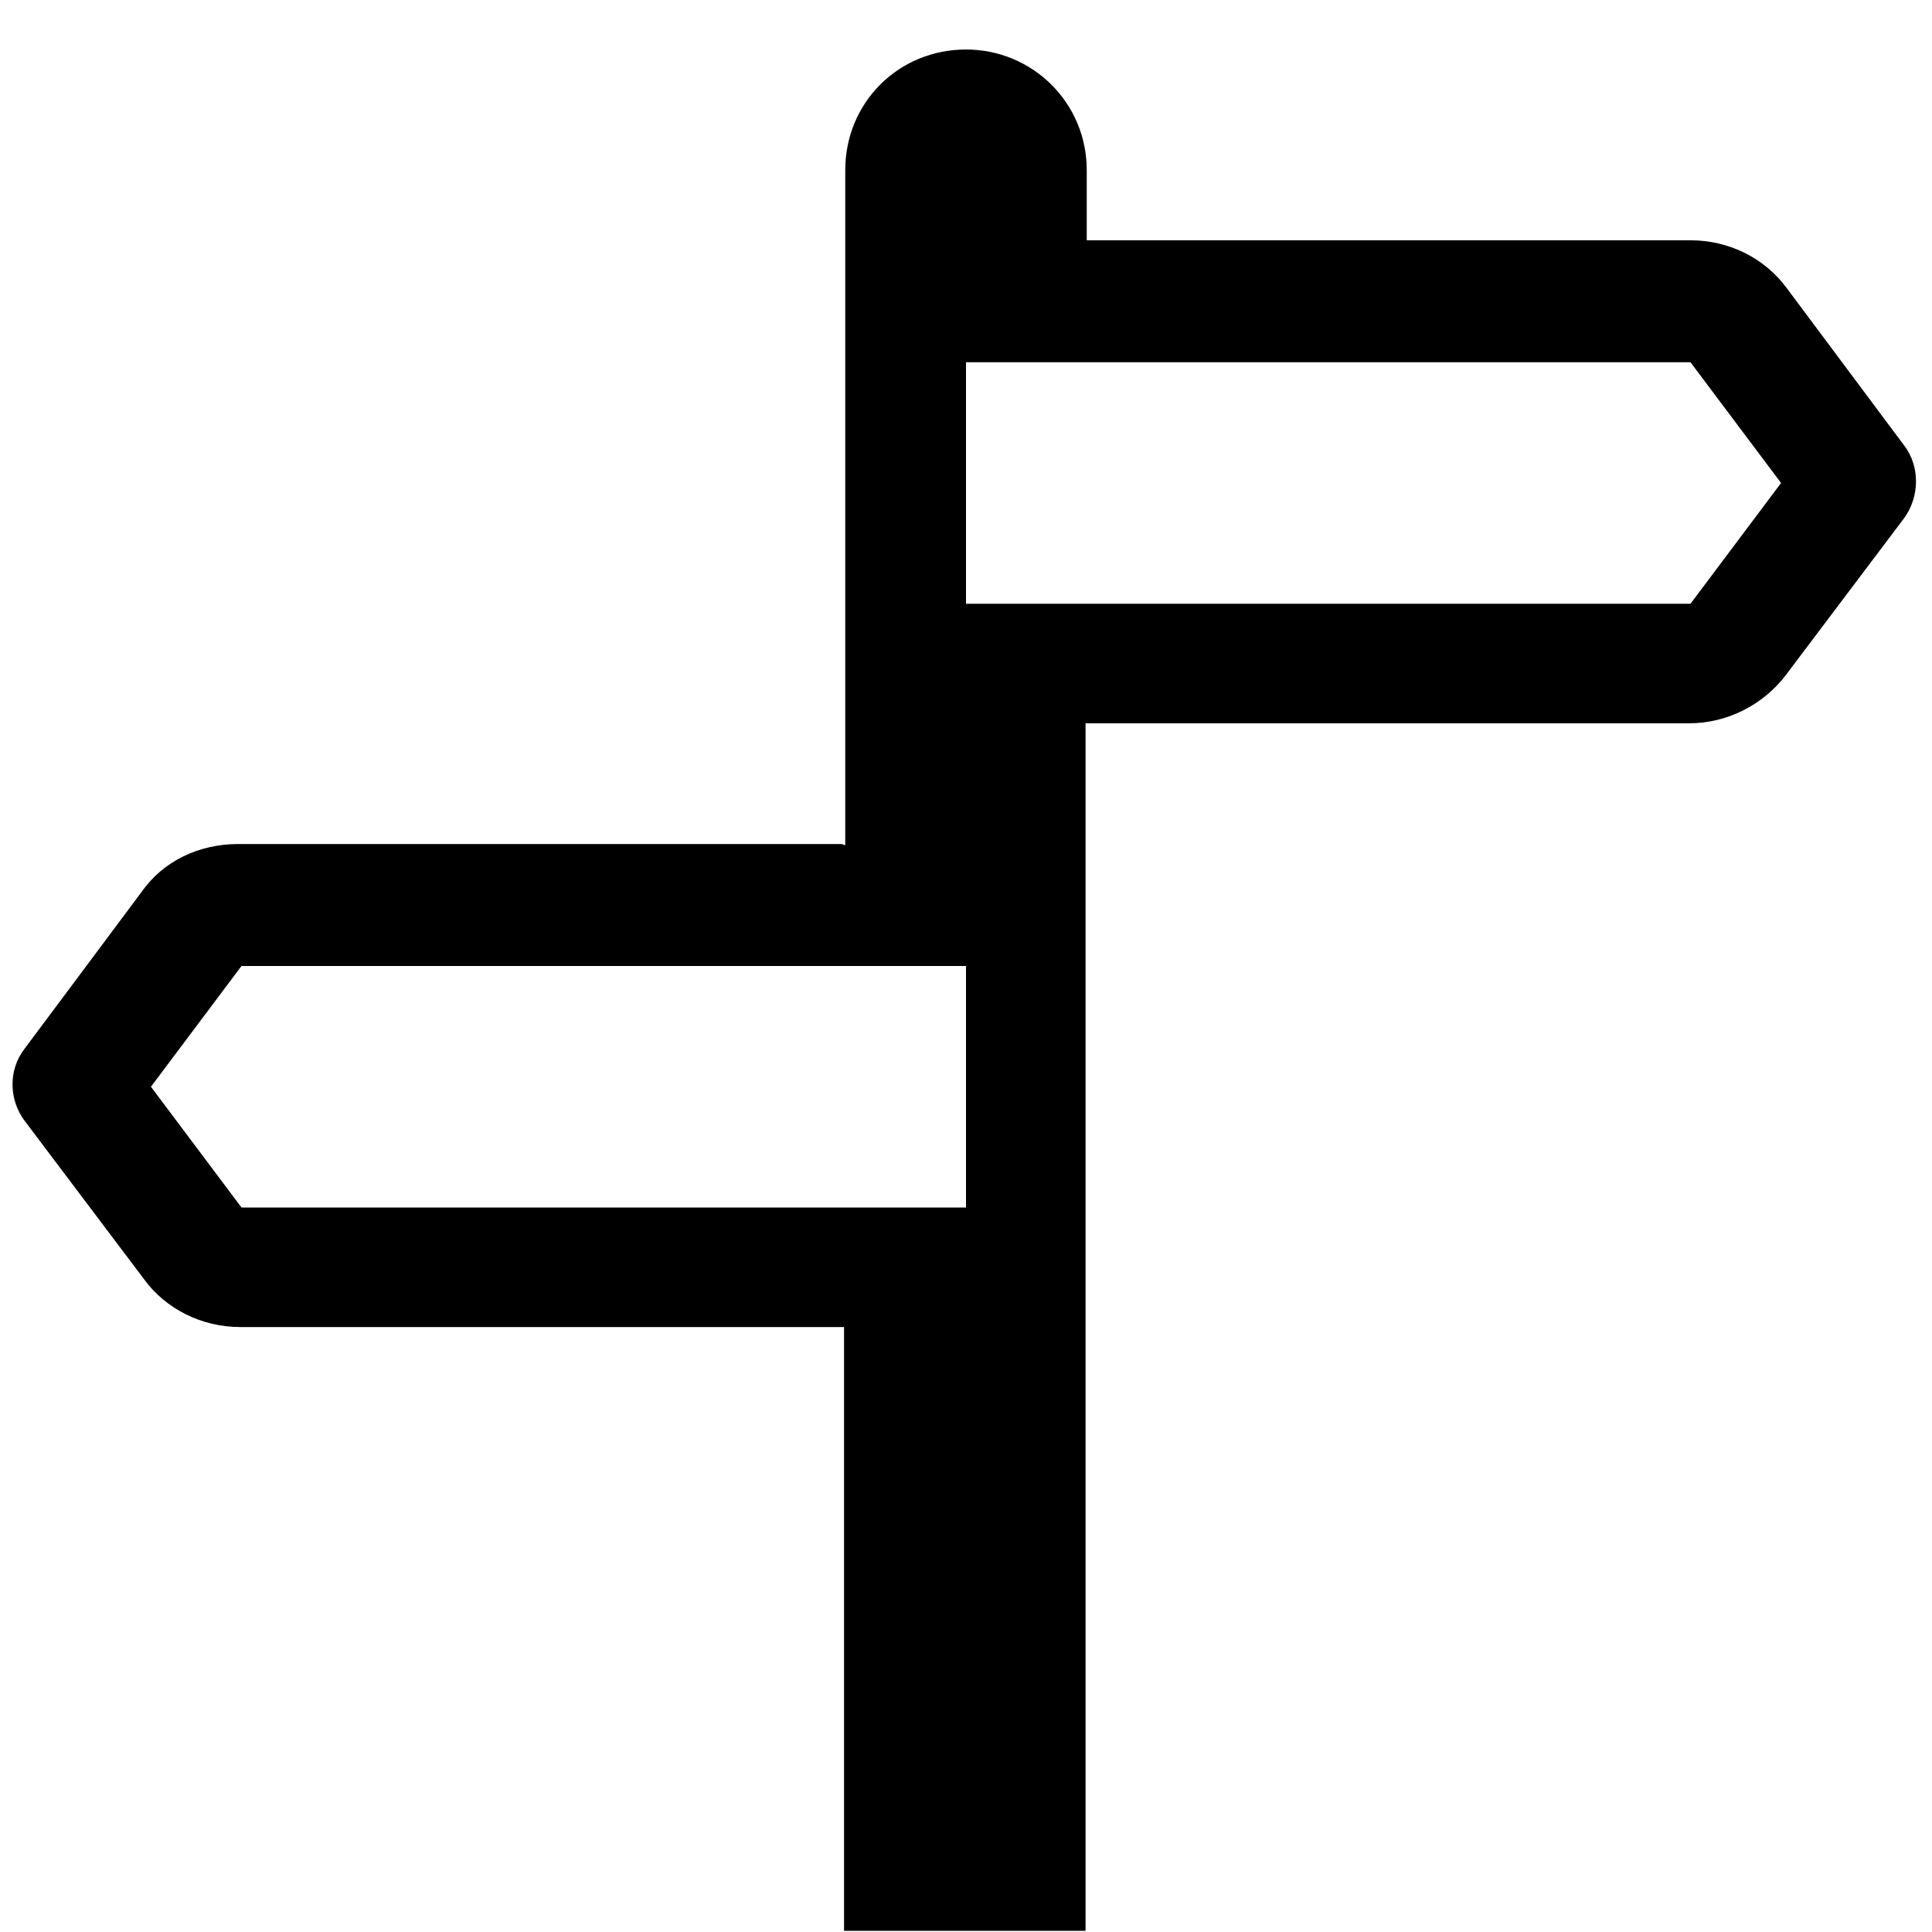 <svg viewBox="0 0 16 16" xmlns="http://www.w3.org/2000/svg"><path d="M7 7V1.41v0c0-.56.44-1 1-1 .55 0 1 .44 1 1v.58h5v0c.31 0 .61.14.8.4l.97 1.3v0c.13.17.13.42 0 .6l-.98 1.3v0c-.19.25-.49.4-.8.4h-5v10h-2v-5h-5v0c-.32 0-.62-.15-.8-.4l-.98-1.3h0C.07 9.11.07 8.86.2 8.69l.97-1.3h0c.18-.26.48-.4.8-.4h5Zm1 3V8H2l-.75 1L2 10h6Zm0-5h6l.75-1L14 3H8v2Z"/></svg>